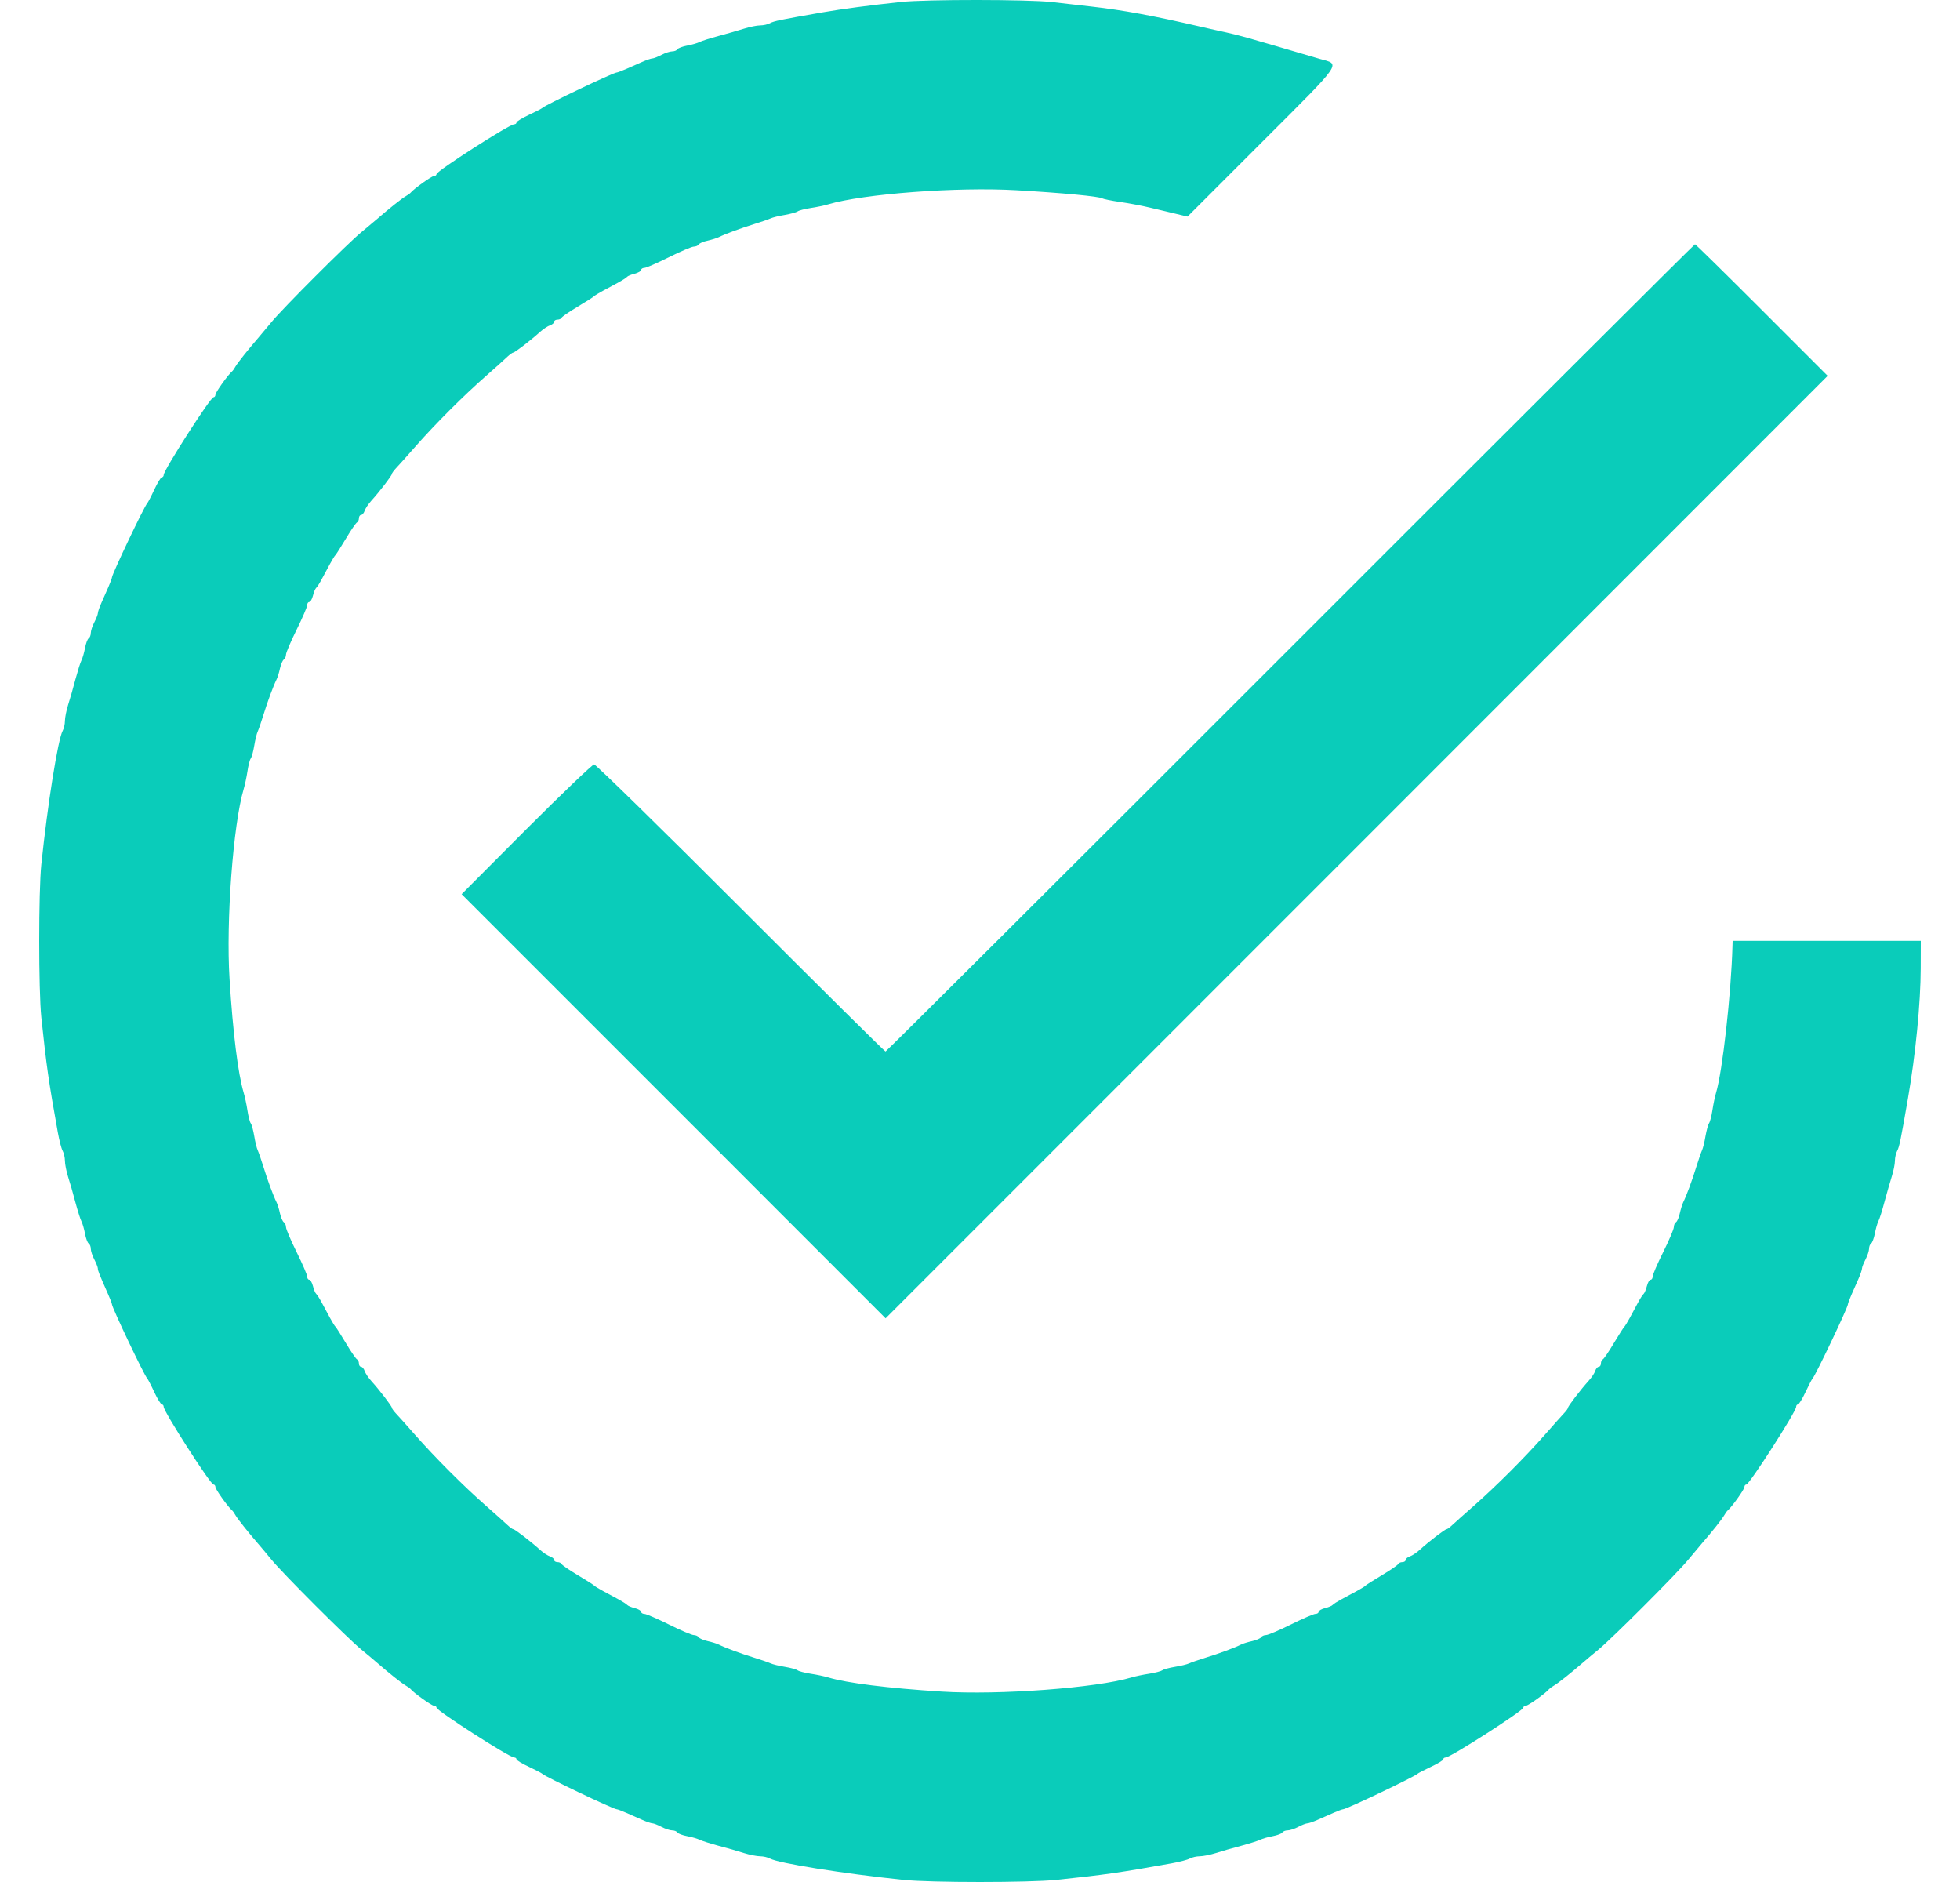 <svg width="25" height="24" viewBox="0 0 25 24" fill="none" xmlns="http://www.w3.org/2000/svg">
<path id="image 10 (Traced)" fill-rule="evenodd" clip-rule="evenodd" d="M11.494 0.025C11.09 0.068 10.742 0.114 10.489 0.158C9.957 0.251 9.872 0.268 9.821 0.296C9.793 0.312 9.736 0.324 9.695 0.324C9.654 0.324 9.563 0.343 9.492 0.365C9.421 0.388 9.276 0.429 9.168 0.458C9.061 0.487 8.951 0.521 8.925 0.535C8.898 0.549 8.827 0.57 8.767 0.581C8.707 0.592 8.65 0.613 8.641 0.628C8.632 0.643 8.602 0.655 8.574 0.655C8.546 0.655 8.485 0.675 8.437 0.7C8.39 0.724 8.338 0.745 8.322 0.745C8.306 0.745 8.246 0.765 8.19 0.79C8.134 0.814 8.042 0.855 7.986 0.88C7.93 0.904 7.876 0.925 7.865 0.925C7.824 0.925 6.951 1.341 6.918 1.376C6.91 1.385 6.832 1.425 6.746 1.465C6.659 1.506 6.588 1.549 6.588 1.562C6.588 1.575 6.574 1.585 6.558 1.585C6.497 1.585 5.568 2.181 5.568 2.22C5.568 2.234 5.553 2.245 5.535 2.245C5.506 2.245 5.279 2.407 5.238 2.457C5.23 2.467 5.201 2.488 5.174 2.503C5.127 2.529 4.956 2.665 4.812 2.791C4.774 2.824 4.683 2.9 4.609 2.961C4.435 3.103 3.605 3.933 3.463 4.107C3.403 4.18 3.326 4.272 3.293 4.31C3.168 4.454 3.032 4.625 3.005 4.672C2.99 4.699 2.97 4.728 2.96 4.736C2.91 4.777 2.748 5.004 2.748 5.033C2.748 5.051 2.736 5.066 2.723 5.066C2.684 5.066 2.088 5.996 2.088 6.056C2.088 6.073 2.077 6.086 2.065 6.086C2.052 6.086 2.009 6.157 1.968 6.244C1.928 6.331 1.887 6.408 1.879 6.417C1.843 6.45 1.428 7.323 1.428 7.364C1.428 7.374 1.407 7.429 1.383 7.485C1.358 7.541 1.317 7.633 1.293 7.689C1.268 7.745 1.248 7.804 1.248 7.821C1.248 7.837 1.227 7.889 1.203 7.936C1.178 7.983 1.158 8.045 1.158 8.073C1.158 8.101 1.146 8.131 1.131 8.14C1.116 8.149 1.095 8.206 1.084 8.266C1.073 8.325 1.052 8.397 1.038 8.423C1.024 8.45 0.99 8.56 0.961 8.667C0.933 8.775 0.891 8.92 0.868 8.991C0.846 9.062 0.828 9.153 0.828 9.194C0.828 9.235 0.815 9.292 0.799 9.32C0.739 9.43 0.608 10.248 0.527 11.023C0.491 11.372 0.491 12.625 0.527 12.974C0.592 13.592 0.62 13.788 0.738 14.444C0.756 14.543 0.783 14.648 0.799 14.676C0.815 14.705 0.828 14.762 0.828 14.803C0.828 14.844 0.846 14.935 0.868 15.006C0.891 15.077 0.933 15.222 0.961 15.33C0.99 15.437 1.024 15.547 1.038 15.573C1.052 15.6 1.073 15.671 1.084 15.731C1.095 15.791 1.116 15.848 1.131 15.857C1.146 15.866 1.158 15.896 1.158 15.924C1.158 15.952 1.178 16.014 1.203 16.061C1.227 16.108 1.248 16.16 1.248 16.176C1.248 16.204 1.263 16.242 1.379 16.505C1.406 16.565 1.428 16.623 1.428 16.633C1.428 16.674 1.843 17.547 1.879 17.58C1.887 17.589 1.928 17.666 1.968 17.753C2.009 17.84 2.052 17.91 2.065 17.91C2.077 17.91 2.088 17.924 2.088 17.941C2.088 18.001 2.684 18.931 2.723 18.931C2.736 18.931 2.748 18.946 2.748 18.964C2.748 18.993 2.91 19.22 2.96 19.261C2.97 19.269 2.99 19.298 3.005 19.325C3.032 19.372 3.168 19.543 3.293 19.687C3.326 19.725 3.403 19.816 3.463 19.89C3.605 20.064 4.435 20.894 4.609 21.036C4.683 21.096 4.774 21.173 4.812 21.206C4.956 21.332 5.127 21.468 5.174 21.494C5.201 21.509 5.23 21.53 5.238 21.54C5.279 21.59 5.506 21.752 5.535 21.752C5.553 21.752 5.568 21.763 5.568 21.777C5.568 21.815 6.497 22.412 6.558 22.412C6.574 22.412 6.588 22.422 6.588 22.435C6.588 22.448 6.659 22.491 6.746 22.531C6.832 22.572 6.91 22.612 6.918 22.621C6.951 22.656 7.824 23.072 7.865 23.072C7.876 23.072 7.93 23.092 7.986 23.117C8.042 23.142 8.134 23.183 8.19 23.207C8.246 23.232 8.306 23.252 8.322 23.252C8.338 23.252 8.39 23.272 8.437 23.297C8.485 23.322 8.546 23.342 8.574 23.342C8.602 23.342 8.632 23.354 8.641 23.369C8.65 23.384 8.707 23.405 8.767 23.416C8.827 23.427 8.898 23.448 8.925 23.462C8.951 23.475 9.061 23.51 9.168 23.539C9.276 23.567 9.421 23.609 9.492 23.632C9.563 23.654 9.654 23.672 9.695 23.672C9.736 23.672 9.793 23.685 9.821 23.701C9.931 23.761 10.749 23.892 11.524 23.973C11.873 24.009 13.125 24.009 13.474 23.973C14.092 23.908 14.287 23.88 14.944 23.762C15.043 23.744 15.148 23.717 15.176 23.701C15.205 23.685 15.262 23.672 15.303 23.672C15.344 23.672 15.435 23.654 15.505 23.632C15.576 23.609 15.722 23.567 15.829 23.539C15.936 23.51 16.046 23.475 16.073 23.462C16.1 23.448 16.171 23.427 16.231 23.416C16.291 23.405 16.347 23.384 16.356 23.369C16.365 23.354 16.395 23.342 16.423 23.342C16.451 23.342 16.513 23.322 16.56 23.297C16.607 23.272 16.659 23.252 16.676 23.252C16.692 23.252 16.751 23.232 16.807 23.207C16.863 23.183 16.955 23.142 17.011 23.117C17.067 23.092 17.122 23.072 17.133 23.072C17.174 23.072 18.046 22.656 18.079 22.621C18.088 22.612 18.165 22.572 18.252 22.531C18.338 22.491 18.409 22.448 18.409 22.435C18.409 22.422 18.423 22.412 18.44 22.412C18.5 22.412 19.43 21.815 19.43 21.777C19.43 21.763 19.444 21.752 19.463 21.752C19.492 21.752 19.719 21.59 19.759 21.54C19.768 21.53 19.797 21.509 19.823 21.494C19.87 21.468 20.041 21.332 20.186 21.206C20.224 21.173 20.315 21.096 20.389 21.036C20.562 20.894 21.392 20.064 21.534 19.89C21.595 19.816 21.671 19.725 21.704 19.687C21.83 19.543 21.966 19.372 21.992 19.325C22.007 19.298 22.028 19.269 22.038 19.261C22.088 19.22 22.25 18.993 22.25 18.964C22.25 18.946 22.261 18.931 22.275 18.931C22.313 18.931 22.91 18.001 22.91 17.941C22.91 17.924 22.92 17.91 22.933 17.91C22.945 17.91 22.989 17.84 23.029 17.753C23.07 17.666 23.11 17.589 23.119 17.58C23.154 17.547 23.57 16.674 23.57 16.633C23.57 16.623 23.59 16.568 23.615 16.512C23.64 16.456 23.68 16.364 23.705 16.308C23.73 16.252 23.75 16.192 23.75 16.176C23.75 16.16 23.77 16.108 23.795 16.061C23.819 16.014 23.84 15.952 23.84 15.924C23.84 15.896 23.852 15.866 23.866 15.857C23.881 15.848 23.902 15.791 23.914 15.731C23.925 15.671 23.945 15.6 23.959 15.573C23.973 15.547 24.008 15.437 24.036 15.33C24.065 15.222 24.107 15.077 24.129 15.006C24.152 14.935 24.17 14.844 24.17 14.803C24.17 14.762 24.183 14.705 24.199 14.676C24.226 14.626 24.244 14.541 24.336 14.009C24.433 13.453 24.498 12.787 24.499 12.351L24.5 11.998H23.3H22.1L22.098 12.066C22.081 12.676 21.97 13.664 21.889 13.934C21.874 13.984 21.853 14.085 21.842 14.159C21.831 14.233 21.811 14.308 21.799 14.324C21.787 14.341 21.767 14.415 21.754 14.488C21.742 14.562 21.722 14.643 21.71 14.668C21.698 14.694 21.665 14.789 21.637 14.879C21.585 15.049 21.511 15.249 21.47 15.331C21.458 15.356 21.438 15.42 21.426 15.473C21.415 15.526 21.393 15.577 21.377 15.586C21.362 15.595 21.35 15.624 21.35 15.649C21.35 15.674 21.289 15.817 21.215 15.966C21.14 16.116 21.08 16.256 21.08 16.279C21.08 16.302 21.068 16.32 21.053 16.32C21.038 16.32 21.017 16.357 21.006 16.402C20.994 16.447 20.976 16.491 20.965 16.5C20.954 16.508 20.921 16.559 20.892 16.613C20.863 16.666 20.816 16.754 20.787 16.808C20.758 16.861 20.727 16.912 20.718 16.92C20.709 16.928 20.648 17.023 20.584 17.13C20.52 17.238 20.457 17.33 20.444 17.335C20.43 17.341 20.42 17.364 20.42 17.388C20.42 17.411 20.407 17.43 20.392 17.43C20.376 17.43 20.356 17.454 20.347 17.483C20.338 17.512 20.3 17.569 20.262 17.61C20.16 17.723 20 17.932 20 17.952C20 17.962 19.976 17.995 19.947 18.025C19.918 18.055 19.807 18.18 19.7 18.302C19.451 18.585 19.084 18.952 18.801 19.201C18.679 19.308 18.554 19.42 18.524 19.448C18.494 19.477 18.461 19.501 18.451 19.501C18.43 19.501 18.222 19.661 18.109 19.764C18.068 19.801 18.011 19.839 17.982 19.848C17.953 19.858 17.929 19.878 17.929 19.893C17.929 19.909 17.91 19.921 17.887 19.921C17.863 19.921 17.84 19.932 17.834 19.945C17.829 19.959 17.736 20.022 17.629 20.086C17.522 20.15 17.427 20.21 17.419 20.219C17.411 20.229 17.36 20.26 17.307 20.289C17.253 20.318 17.165 20.365 17.112 20.394C17.058 20.423 17.007 20.455 16.999 20.466C16.991 20.477 16.947 20.496 16.901 20.507C16.856 20.518 16.819 20.54 16.819 20.555C16.819 20.569 16.801 20.581 16.778 20.581C16.756 20.581 16.615 20.642 16.466 20.716C16.316 20.791 16.173 20.851 16.148 20.851C16.123 20.851 16.095 20.864 16.086 20.879C16.076 20.894 16.025 20.916 15.972 20.928C15.919 20.94 15.855 20.959 15.83 20.972C15.749 21.013 15.549 21.087 15.379 21.139C15.288 21.167 15.193 21.2 15.168 21.212C15.143 21.224 15.062 21.244 14.988 21.256C14.914 21.268 14.841 21.288 14.824 21.301C14.807 21.313 14.733 21.332 14.659 21.344C14.585 21.355 14.483 21.376 14.434 21.391C13.984 21.526 12.746 21.618 12.011 21.572C11.323 21.528 10.806 21.464 10.563 21.391C10.514 21.376 10.413 21.355 10.338 21.344C10.264 21.332 10.19 21.313 10.174 21.301C10.157 21.288 10.083 21.268 10.01 21.256C9.936 21.244 9.855 21.224 9.83 21.212C9.804 21.2 9.709 21.167 9.618 21.139C9.449 21.087 9.249 21.013 9.167 20.972C9.142 20.959 9.078 20.94 9.025 20.928C8.972 20.916 8.921 20.894 8.912 20.879C8.903 20.864 8.874 20.851 8.849 20.851C8.824 20.851 8.681 20.791 8.532 20.716C8.382 20.642 8.242 20.581 8.219 20.581C8.197 20.581 8.178 20.569 8.178 20.555C8.178 20.54 8.141 20.518 8.096 20.507C8.051 20.496 8.007 20.477 7.999 20.466C7.99 20.455 7.939 20.423 7.886 20.394C7.832 20.365 7.744 20.318 7.691 20.289C7.637 20.26 7.587 20.229 7.578 20.219C7.57 20.21 7.475 20.15 7.368 20.086C7.261 20.022 7.169 19.959 7.163 19.945C7.158 19.932 7.134 19.921 7.111 19.921C7.087 19.921 7.068 19.909 7.068 19.893C7.068 19.878 7.045 19.858 7.016 19.848C6.987 19.839 6.929 19.801 6.888 19.764C6.775 19.661 6.567 19.501 6.546 19.501C6.536 19.501 6.504 19.477 6.473 19.448C6.443 19.42 6.319 19.308 6.197 19.201C5.913 18.952 5.547 18.585 5.298 18.302C5.191 18.18 5.079 18.055 5.05 18.025C5.022 17.995 4.998 17.962 4.998 17.952C4.998 17.932 4.838 17.723 4.735 17.61C4.698 17.569 4.66 17.512 4.651 17.483C4.641 17.454 4.621 17.43 4.606 17.43C4.591 17.43 4.578 17.411 4.578 17.388C4.578 17.364 4.567 17.341 4.554 17.335C4.541 17.33 4.477 17.238 4.413 17.13C4.349 17.023 4.289 16.928 4.28 16.92C4.27 16.912 4.239 16.861 4.21 16.808C4.181 16.754 4.134 16.666 4.105 16.613C4.076 16.559 4.044 16.508 4.033 16.5C4.022 16.491 4.003 16.447 3.992 16.402C3.981 16.357 3.959 16.32 3.945 16.32C3.93 16.32 3.918 16.302 3.918 16.279C3.918 16.256 3.857 16.116 3.783 15.966C3.709 15.817 3.648 15.674 3.648 15.649C3.648 15.624 3.635 15.595 3.62 15.586C3.605 15.577 3.583 15.526 3.571 15.473C3.56 15.42 3.54 15.356 3.527 15.331C3.486 15.249 3.412 15.049 3.36 14.879C3.332 14.789 3.299 14.694 3.287 14.668C3.275 14.643 3.255 14.562 3.243 14.488C3.231 14.415 3.211 14.341 3.198 14.324C3.186 14.308 3.167 14.233 3.156 14.159C3.145 14.085 3.123 13.984 3.108 13.934C3.036 13.692 2.971 13.174 2.928 12.486C2.881 11.751 2.974 10.513 3.108 10.063C3.123 10.013 3.145 9.912 3.156 9.838C3.167 9.763 3.186 9.689 3.198 9.673C3.211 9.656 3.231 9.582 3.243 9.509C3.255 9.435 3.275 9.354 3.287 9.329C3.299 9.303 3.332 9.208 3.36 9.117C3.412 8.948 3.486 8.748 3.527 8.666C3.54 8.641 3.56 8.577 3.571 8.524C3.583 8.471 3.605 8.42 3.62 8.411C3.635 8.401 3.648 8.373 3.648 8.348C3.648 8.323 3.709 8.18 3.783 8.031C3.857 7.881 3.918 7.74 3.918 7.718C3.918 7.695 3.93 7.677 3.945 7.677C3.959 7.677 3.981 7.64 3.992 7.595C4.003 7.55 4.022 7.506 4.033 7.497C4.044 7.489 4.076 7.438 4.105 7.384C4.134 7.331 4.181 7.243 4.21 7.189C4.239 7.136 4.27 7.085 4.28 7.077C4.289 7.068 4.349 6.974 4.413 6.867C4.477 6.759 4.541 6.667 4.554 6.662C4.567 6.656 4.578 6.632 4.578 6.609C4.578 6.586 4.591 6.567 4.606 6.567C4.621 6.567 4.641 6.543 4.651 6.514C4.66 6.485 4.698 6.428 4.735 6.387C4.838 6.274 4.998 6.065 4.998 6.045C4.998 6.035 5.022 6.002 5.05 5.972C5.079 5.942 5.191 5.817 5.298 5.695C5.547 5.411 5.913 5.045 6.197 4.796C6.319 4.689 6.443 4.577 6.473 4.548C6.504 4.52 6.536 4.496 6.546 4.496C6.567 4.496 6.775 4.336 6.888 4.233C6.929 4.196 6.987 4.158 7.016 4.148C7.045 4.139 7.068 4.119 7.068 4.104C7.068 4.088 7.087 4.076 7.111 4.076C7.134 4.076 7.158 4.065 7.163 4.052C7.169 4.038 7.261 3.975 7.368 3.911C7.475 3.847 7.57 3.787 7.578 3.777C7.587 3.768 7.637 3.737 7.691 3.708C7.744 3.679 7.832 3.632 7.886 3.603C7.939 3.574 7.99 3.541 7.999 3.53C8.007 3.519 8.051 3.501 8.096 3.49C8.141 3.478 8.178 3.457 8.178 3.442C8.178 3.428 8.197 3.416 8.219 3.416C8.242 3.416 8.382 3.355 8.532 3.28C8.681 3.206 8.824 3.145 8.849 3.145C8.874 3.145 8.903 3.133 8.912 3.118C8.921 3.102 8.972 3.08 9.025 3.069C9.078 3.057 9.142 3.037 9.167 3.025C9.249 2.984 9.449 2.91 9.618 2.858C9.709 2.83 9.804 2.797 9.83 2.785C9.855 2.773 9.936 2.753 10.01 2.741C10.083 2.728 10.157 2.708 10.174 2.696C10.19 2.684 10.264 2.664 10.338 2.653C10.413 2.642 10.514 2.621 10.563 2.606C11.011 2.472 12.208 2.382 12.965 2.426C13.554 2.46 14.016 2.504 14.057 2.529C14.072 2.538 14.177 2.56 14.29 2.576C14.402 2.592 14.575 2.625 14.674 2.649C14.773 2.673 14.92 2.708 15.001 2.727L15.147 2.762L16.102 1.807C17.144 0.766 17.102 0.825 16.834 0.751C16.768 0.732 16.647 0.697 16.564 0.672C16.405 0.625 16.191 0.562 15.919 0.484C15.828 0.458 15.7 0.426 15.634 0.412C15.568 0.398 15.423 0.366 15.312 0.34C14.703 0.199 14.329 0.13 13.924 0.084C13.792 0.069 13.562 0.043 13.414 0.026C13.11 -0.008 11.816 -0.009 11.494 0.025ZM16.459 8.262C13.629 11.093 11.305 13.409 11.295 13.409C11.284 13.409 10.453 12.585 9.446 11.578C8.44 10.571 7.599 9.748 7.578 9.748C7.557 9.748 7.168 10.12 6.713 10.575L5.888 11.403L8.592 14.107L11.296 16.812L17.304 10.803L23.312 4.793L22.473 3.954C22.012 3.493 21.628 3.115 21.62 3.115C21.611 3.115 19.289 5.431 16.459 8.262Z" fill="#0ACCBA"/>
</svg>
